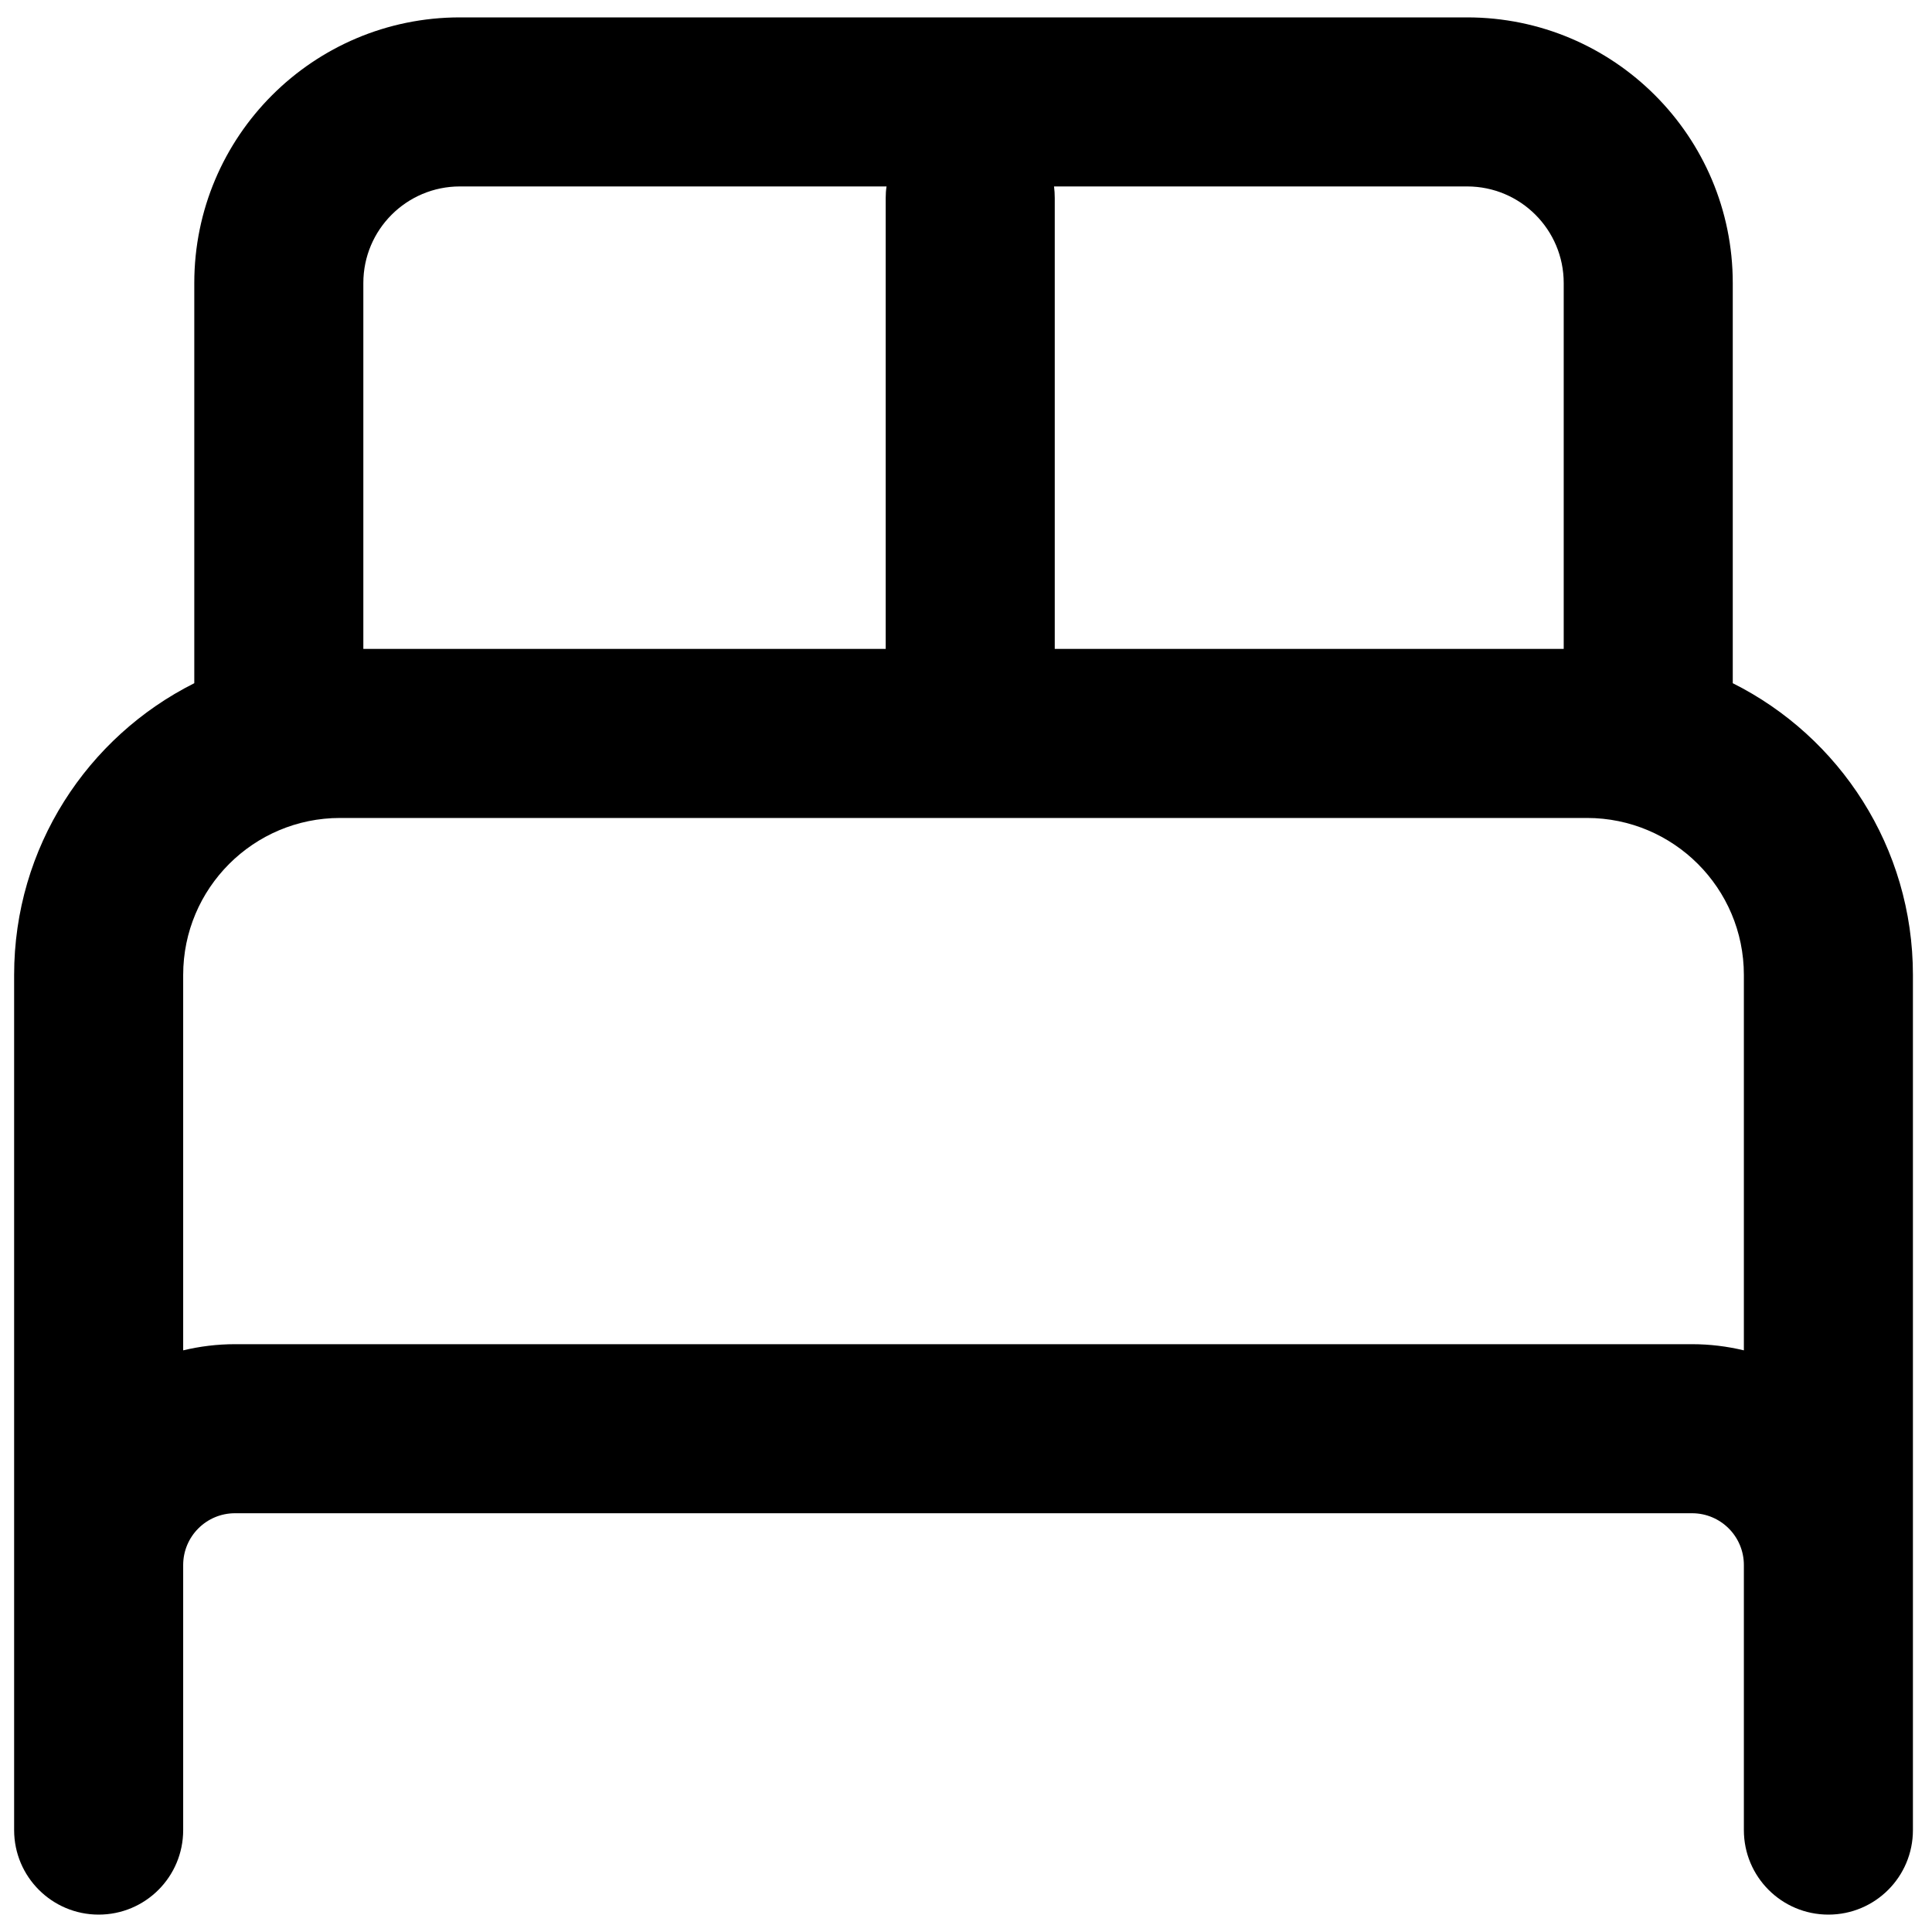 <svg width="16" height="16" viewBox="0 0 16 16" fill="none" xmlns="http://www.w3.org/2000/svg">
<path fill-rule="evenodd" clip-rule="evenodd" d="M3.809 1.544C3.367 1.544 3.009 1.902 3.009 2.344V5.374H7.335V1.639C7.335 1.607 7.337 1.575 7.342 1.544H3.809ZM8.729 1.544C8.733 1.575 8.735 1.607 8.735 1.639V5.374H12.95V2.344C12.95 1.902 12.592 1.544 12.15 1.544H8.729ZM8.032 6.774C8.033 6.774 8.034 6.774 8.035 6.774C8.036 6.774 8.038 6.774 8.039 6.774H13.142C13.86 6.774 14.442 7.356 14.442 8.074V11.183C14.304 11.15 14.161 11.132 14.013 11.132H1.946C1.798 11.132 1.655 11.15 1.517 11.183V8.074C1.517 7.356 2.099 6.774 2.817 6.774H8.032ZM1.609 2.344V5.658C0.724 6.102 0.117 7.017 0.117 8.074V12.961V13.291V15.156C0.117 15.543 0.431 15.856 0.817 15.856C1.204 15.856 1.517 15.543 1.517 15.156V13.291V12.961C1.517 12.724 1.709 12.532 1.946 12.532H14.013C14.25 12.532 14.442 12.724 14.442 12.961V13.291V15.156C14.442 15.543 14.755 15.856 15.142 15.856C15.529 15.856 15.842 15.543 15.842 15.156V13.291V12.961V8.074C15.842 7.017 15.235 6.101 14.35 5.658V2.344C14.35 1.129 13.365 0.144 12.15 0.144H3.809C2.594 0.144 1.609 1.129 1.609 2.344Z" fill="black"/>
</svg>
